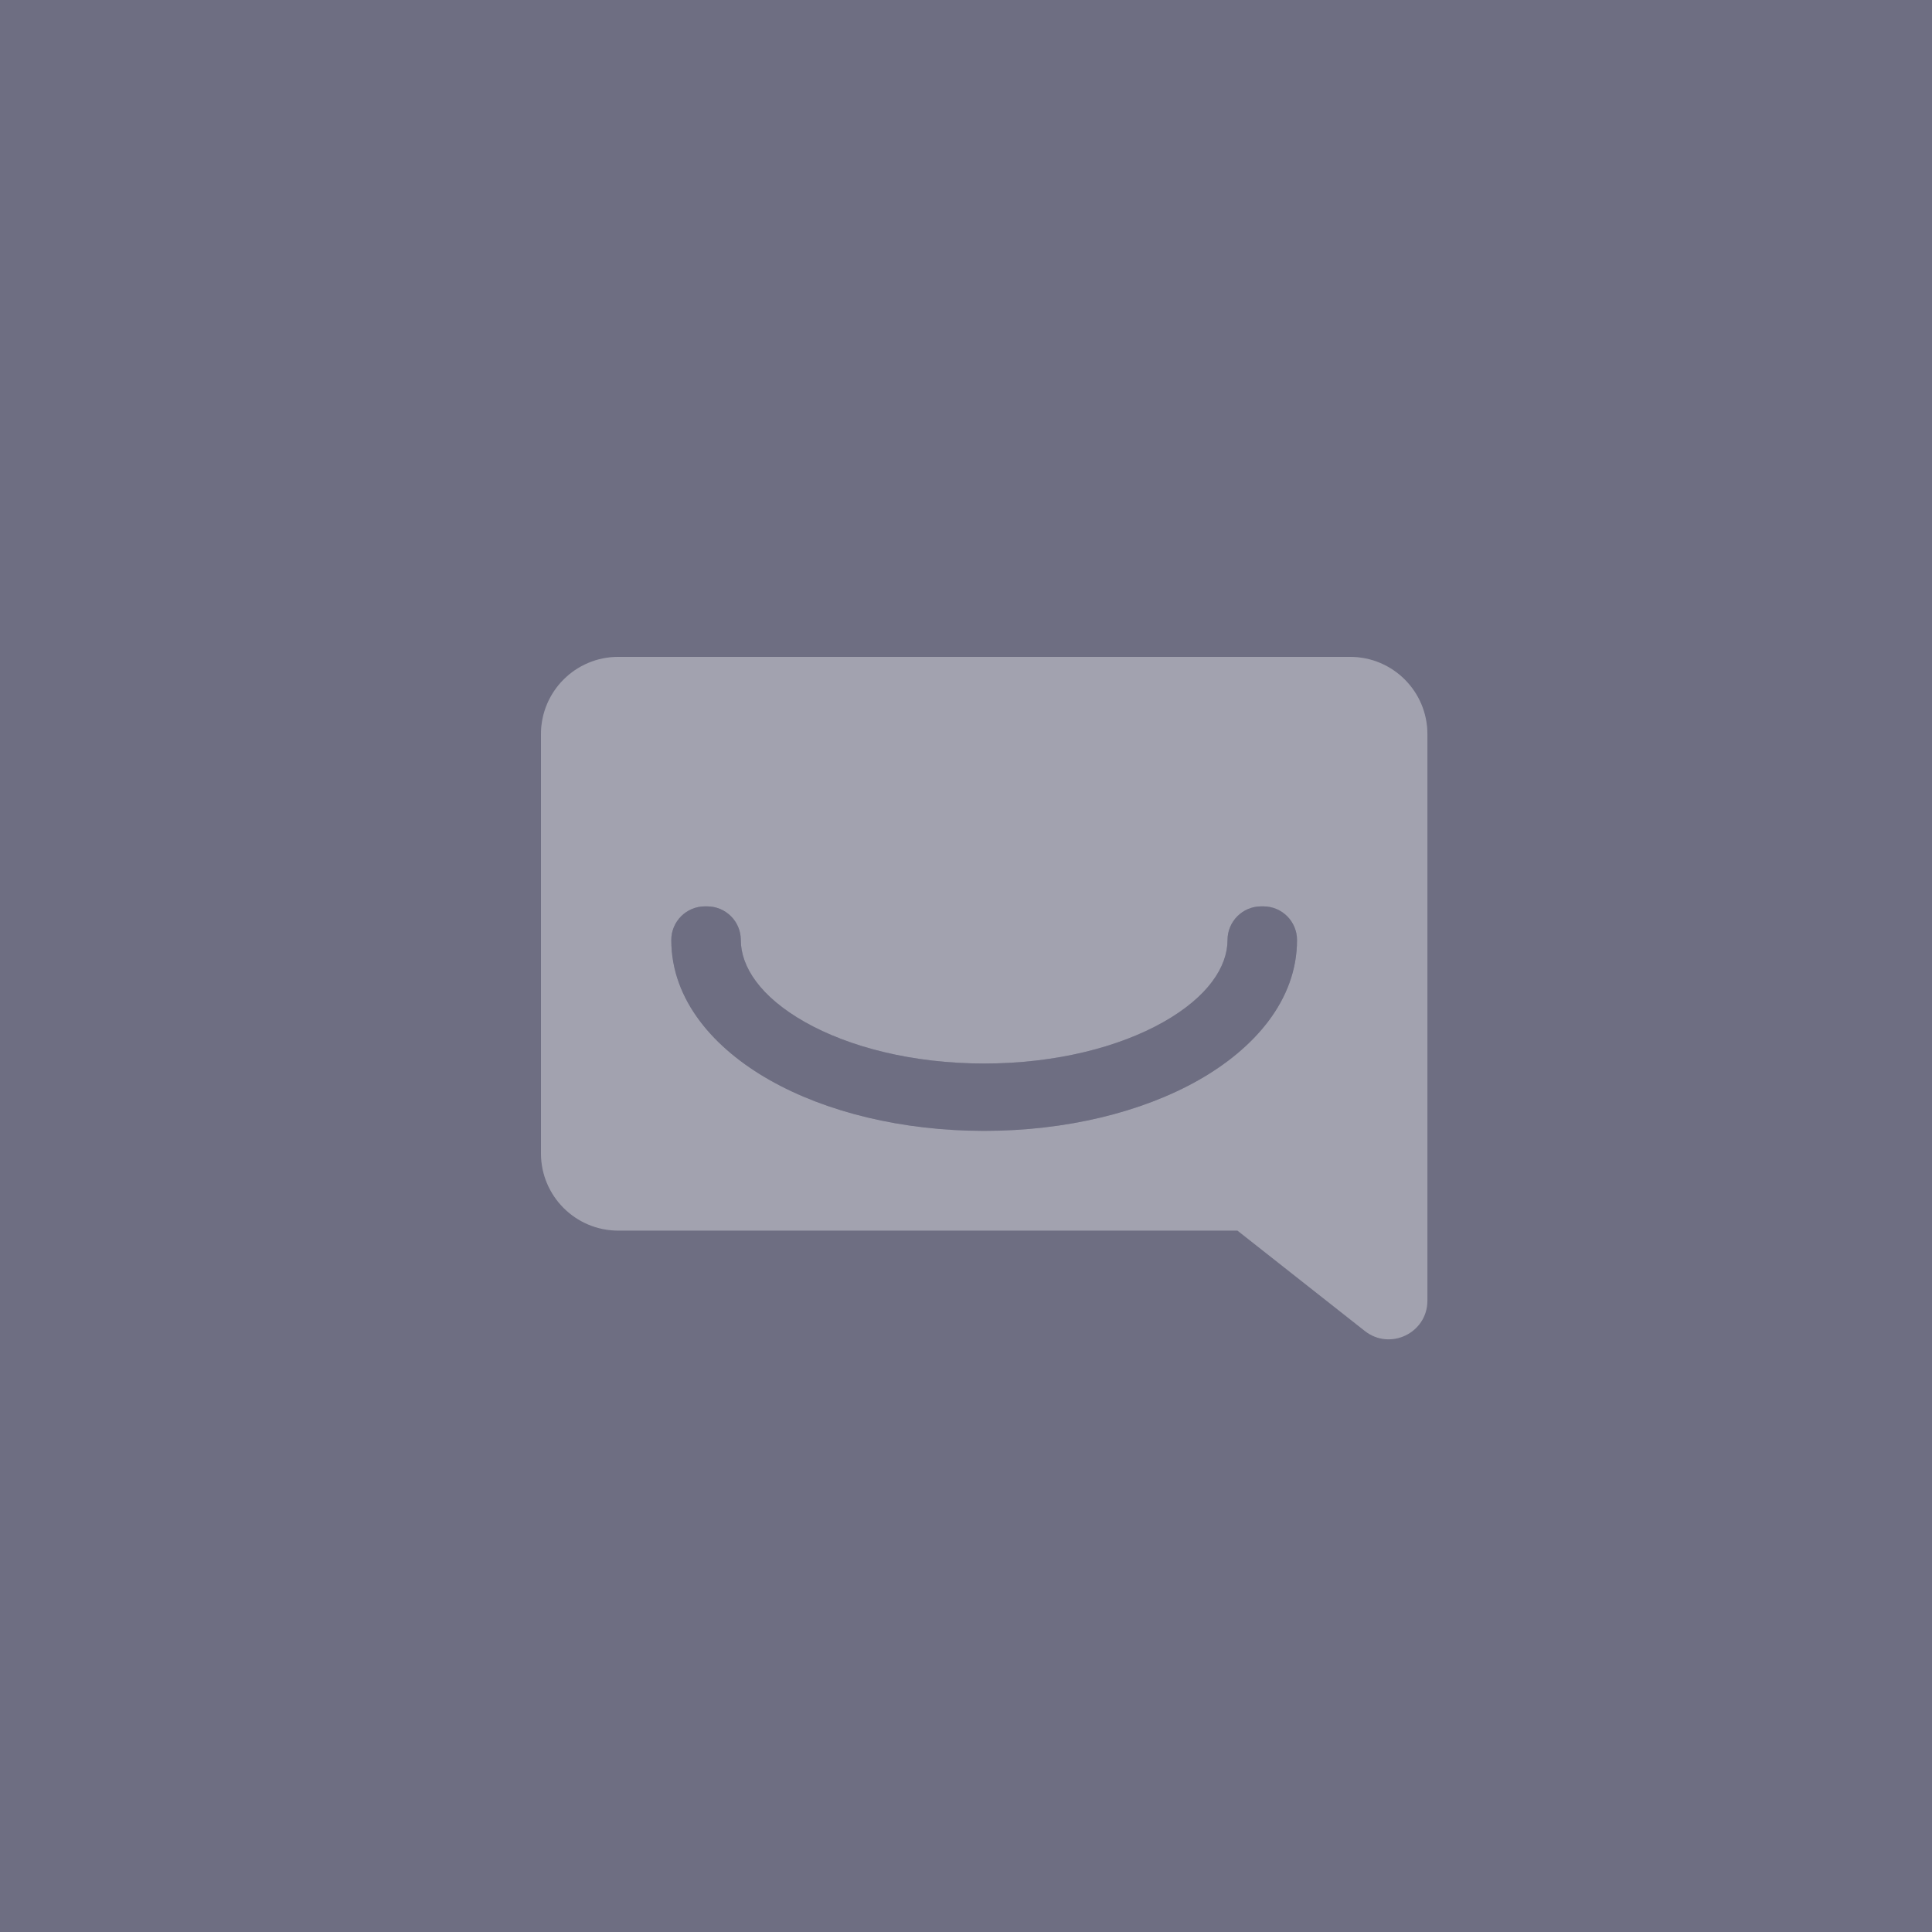 <svg width="50" height="50" viewBox="0 0 50 50" fill="none" xmlns="http://www.w3.org/2000/svg">
<rect width="50" height="50" fill="#6E6E82"/>
<path fill-rule="evenodd" clip-rule="evenodd" d="M16 17C14.895 17 14 17.895 14 19V29.848C14 30.952 14.895 31.848 16 31.848H32.025L35.322 34.446C35.978 34.962 36.941 34.495 36.941 33.66L36.941 29.872C36.941 29.864 36.941 29.856 36.941 29.848V19C36.941 17.895 36.046 17 34.941 17H16ZM18.301 23.456C18.783 23.456 19.173 23.846 19.173 24.328V24.328C19.173 25.012 19.67 25.793 20.834 26.451C21.977 27.096 23.614 27.523 25.471 27.523C27.327 27.523 28.964 27.096 30.106 26.451C31.271 25.793 31.768 25.012 31.768 24.328V24.328C31.768 23.846 32.158 23.456 32.64 23.456H32.696C33.177 23.456 33.567 23.846 33.567 24.328V24.328C33.567 25.889 32.454 27.142 31.013 27.956C29.55 28.783 27.589 29.266 25.471 29.266C23.352 29.266 21.391 28.783 19.928 27.956C18.487 27.142 17.373 25.889 17.373 24.328V24.328C17.373 23.846 17.764 23.456 18.245 23.456H18.301Z" fill="white" fill-opacity="0.2"/>
<path fill-rule="evenodd" clip-rule="evenodd" d="M16 17C14.895 17 14 17.895 14 19V29.848C14 30.952 14.895 31.848 16 31.848H32.025L35.322 34.446C35.978 34.962 36.941 34.495 36.941 33.66L36.941 29.872C36.941 29.864 36.941 29.856 36.941 29.848V19C36.941 17.895 36.046 17 34.941 17H16Z" fill="white" fill-opacity="0.2"/>
<path fill-rule="evenodd" clip-rule="evenodd" d="M18.301 23.457C18.782 23.457 19.172 23.847 19.172 24.328V24.328C19.172 25.013 19.67 25.794 20.834 26.452C21.976 27.097 23.613 27.524 25.47 27.524C27.327 27.524 28.964 27.097 30.106 26.452C31.27 25.794 31.768 25.013 31.768 24.328V24.328C31.768 23.847 32.158 23.457 32.639 23.457H32.696C33.177 23.457 33.567 23.847 33.567 24.328V24.328C33.567 25.89 32.453 27.143 31.013 27.957C29.55 28.784 27.588 29.267 25.47 29.267C23.352 29.267 21.39 28.784 19.927 27.957C18.487 27.143 17.373 25.89 17.373 24.328V24.328C17.373 23.847 17.763 23.457 18.244 23.457H18.301Z" fill="#6E6E82"/>
</svg>
